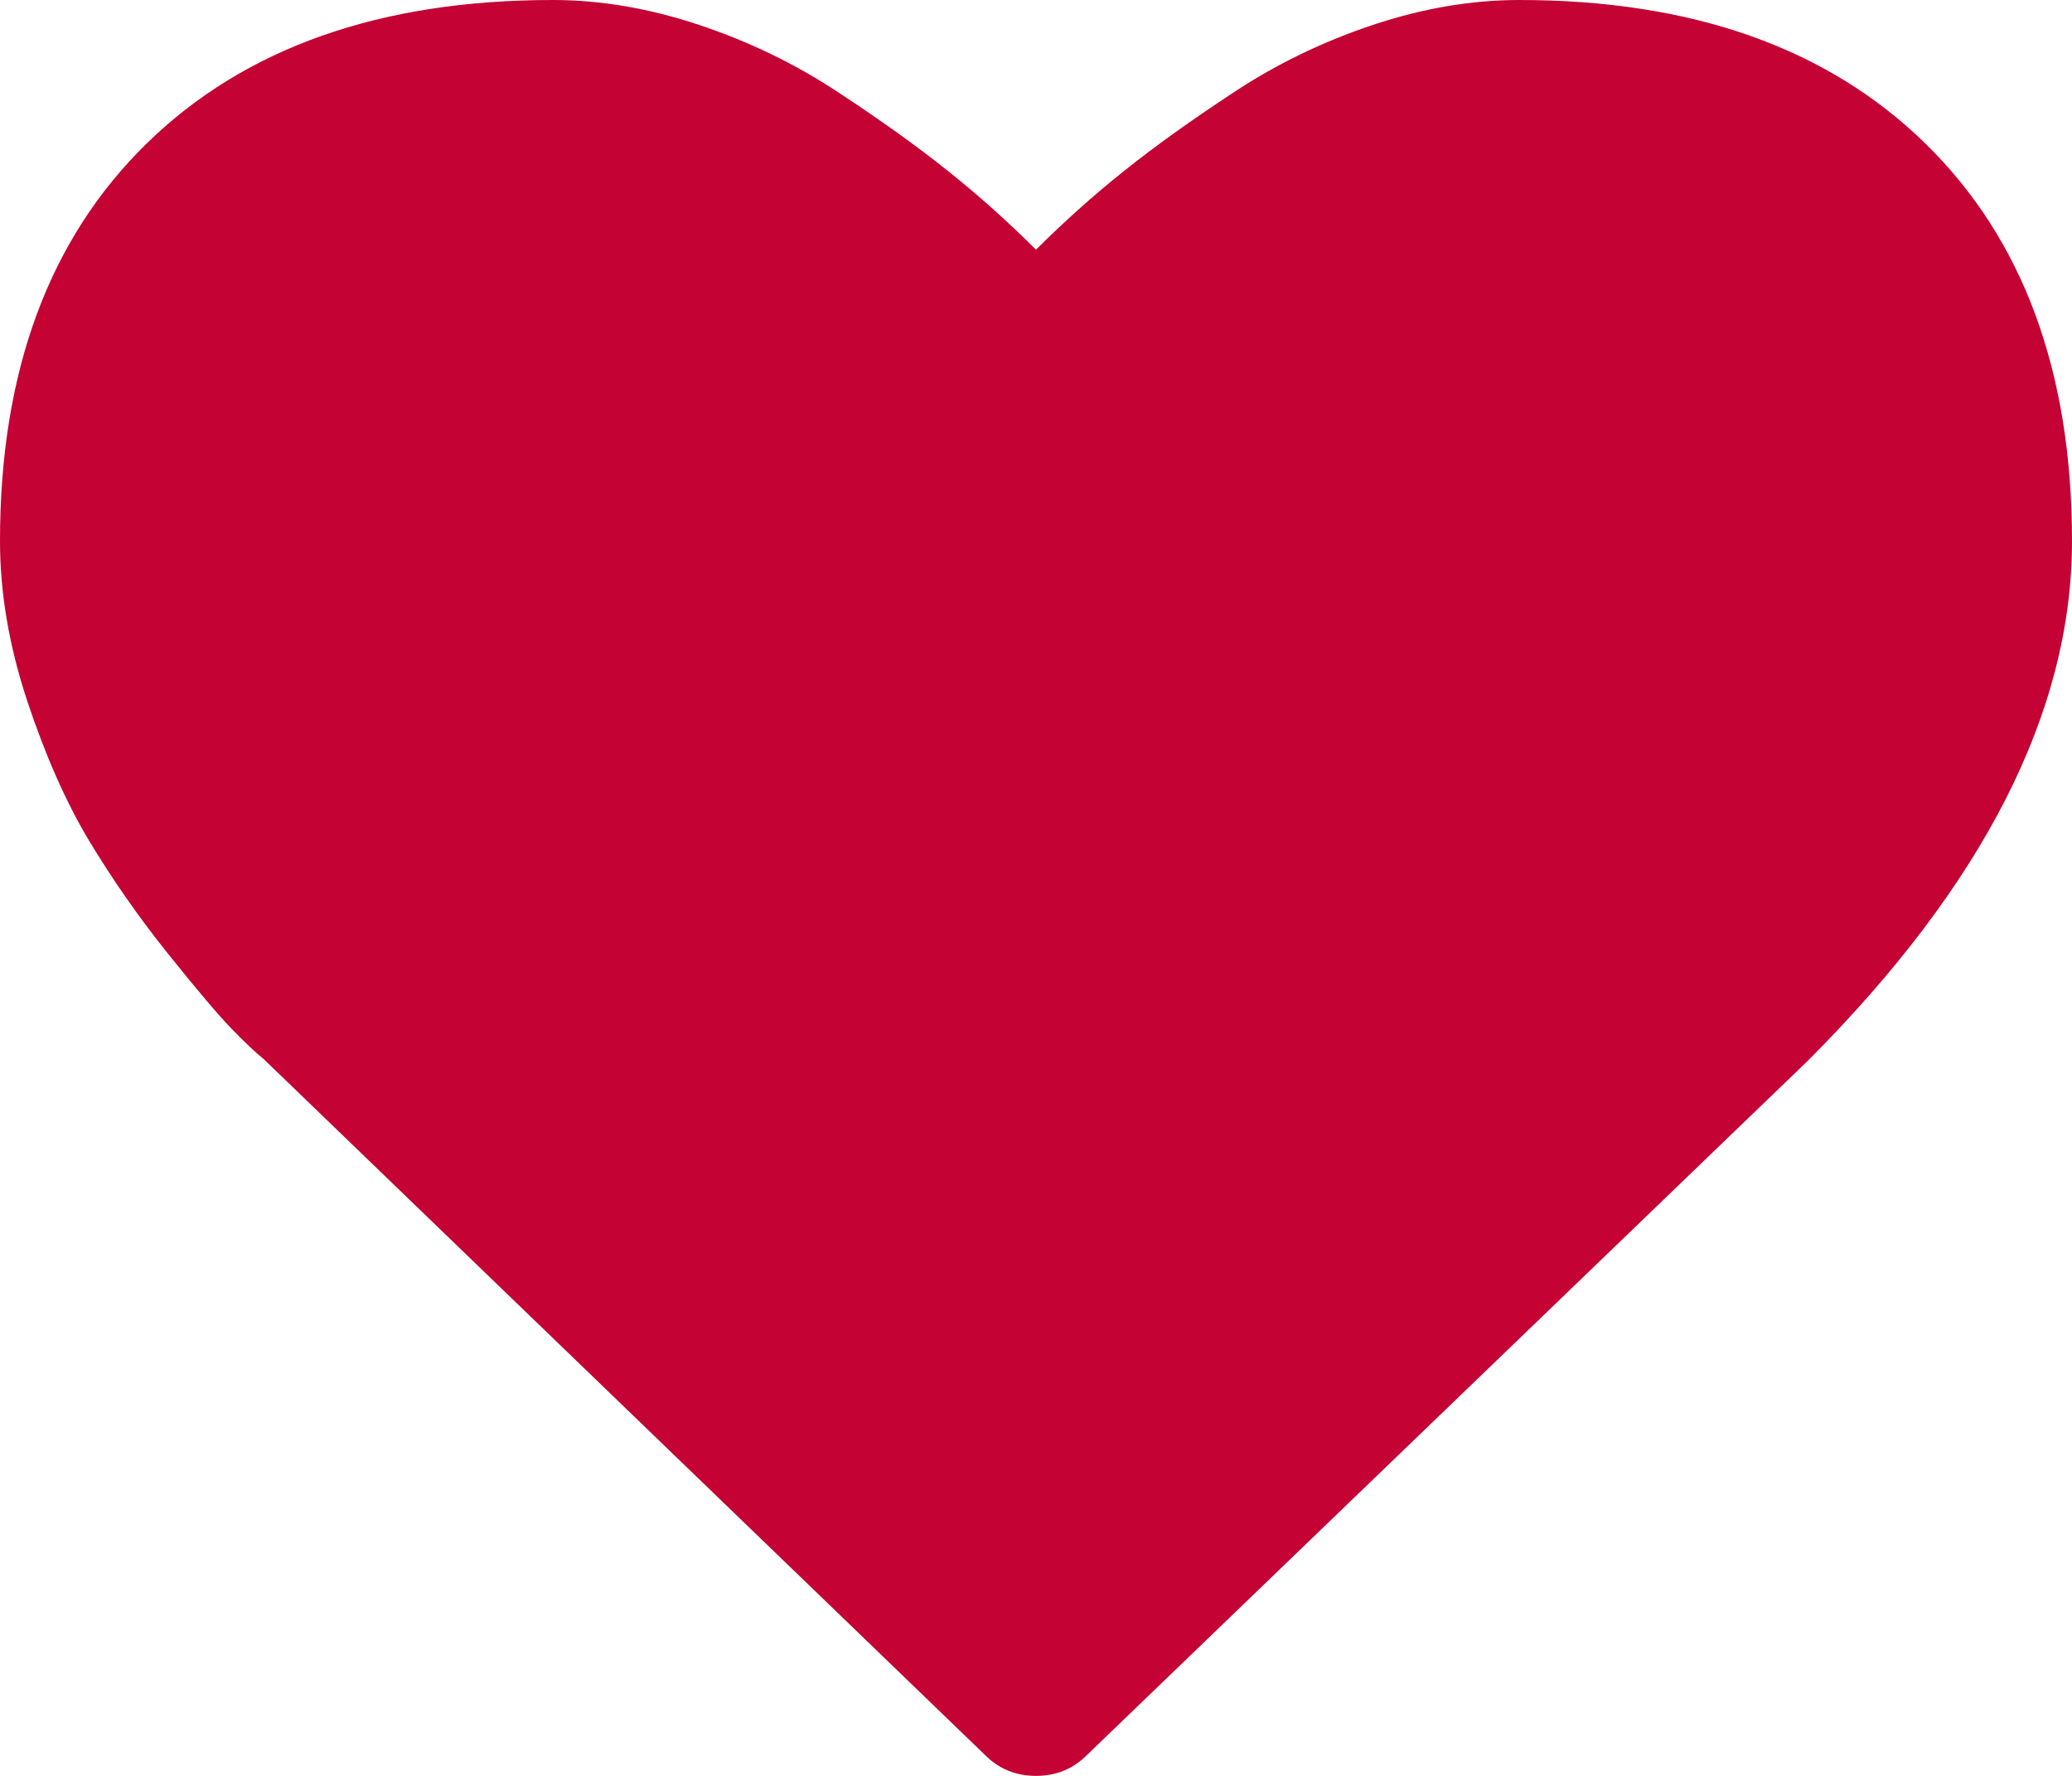 <svg width="21" height="18" viewBox="0 0 21 18" fill="none" xmlns="http://www.w3.org/2000/svg">
<path d="M10.5 18C10.297 18 10.125 17.93 9.984 17.789L2.672 10.734C2.594 10.672 2.486 10.57 2.35 10.43C2.213 10.289 1.996 10.033 1.699 9.662C1.402 9.291 1.137 8.91 0.902 8.52C0.668 8.129 0.459 7.656 0.275 7.102C0.092 6.547 0 6.008 0 5.484C0 3.766 0.496 2.422 1.488 1.453C2.48 0.484 3.852 0 5.602 0C6.086 0 6.58 0.084 7.084 0.252C7.588 0.42 8.057 0.646 8.49 0.932C8.924 1.217 9.297 1.484 9.609 1.734C9.922 1.984 10.219 2.25 10.5 2.531C10.781 2.25 11.078 1.984 11.391 1.734C11.703 1.484 12.076 1.217 12.51 0.932C12.943 0.646 13.412 0.42 13.916 0.252C14.42 0.084 14.914 0 15.398 0C17.148 0 18.52 0.484 19.512 1.453C20.504 2.422 21 3.766 21 5.484C21 7.211 20.105 8.969 18.316 10.758L11.016 17.789C10.875 17.93 10.703 18 10.5 18Z" fill="#C40233"/>
</svg>
